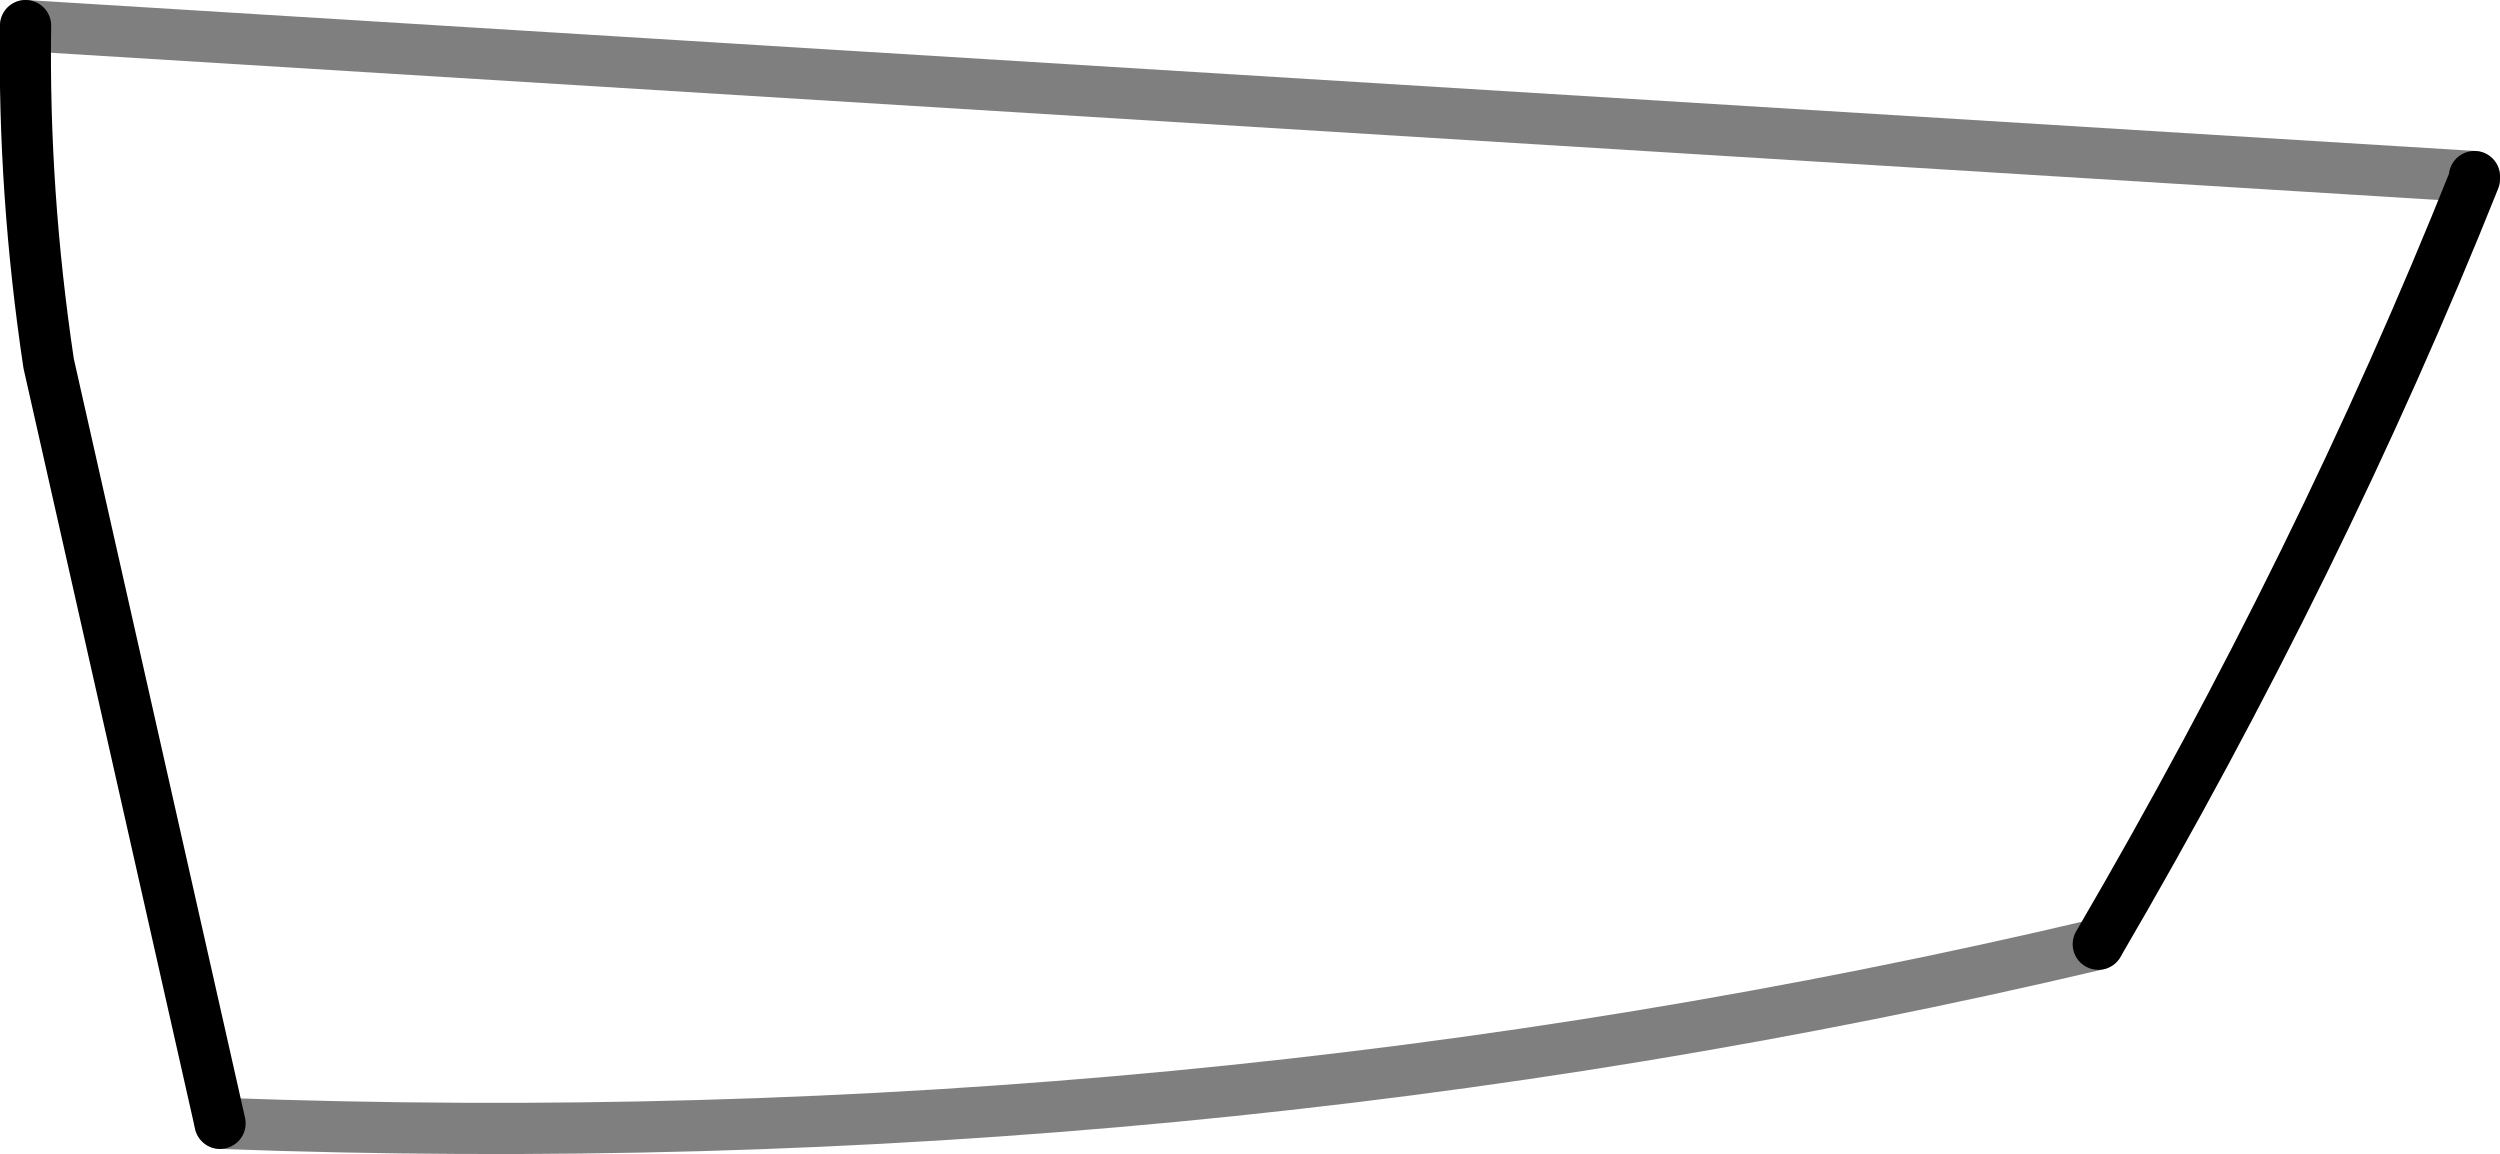 <?xml version="1.0" encoding="UTF-8" standalone="no"?>
<svg xmlns:xlink="http://www.w3.org/1999/xlink" height="22.55px" width="48.85px" xmlns="http://www.w3.org/2000/svg">
  <g transform="matrix(1.0, 0.0, 0.0, 1.0, -284.0, -302.2)">
    <path d="M325.0 320.65 Q307.2 324.85 288.3 324.15 M284.5 302.7 L332.35 305.65" fill="none" stroke="#000000" stroke-linecap="round" stroke-linejoin="round" stroke-opacity="0.502" stroke-width="1.0"/>
    <path d="M332.35 305.65 L332.35 305.7 Q329.35 313.2 325.0 320.65 M288.3 324.15 L284.95 309.3 Q284.45 305.95 284.5 302.7" fill="none" stroke="#000000" stroke-linecap="round" stroke-linejoin="round" stroke-width="1.0"/>
  </g>
</svg>
